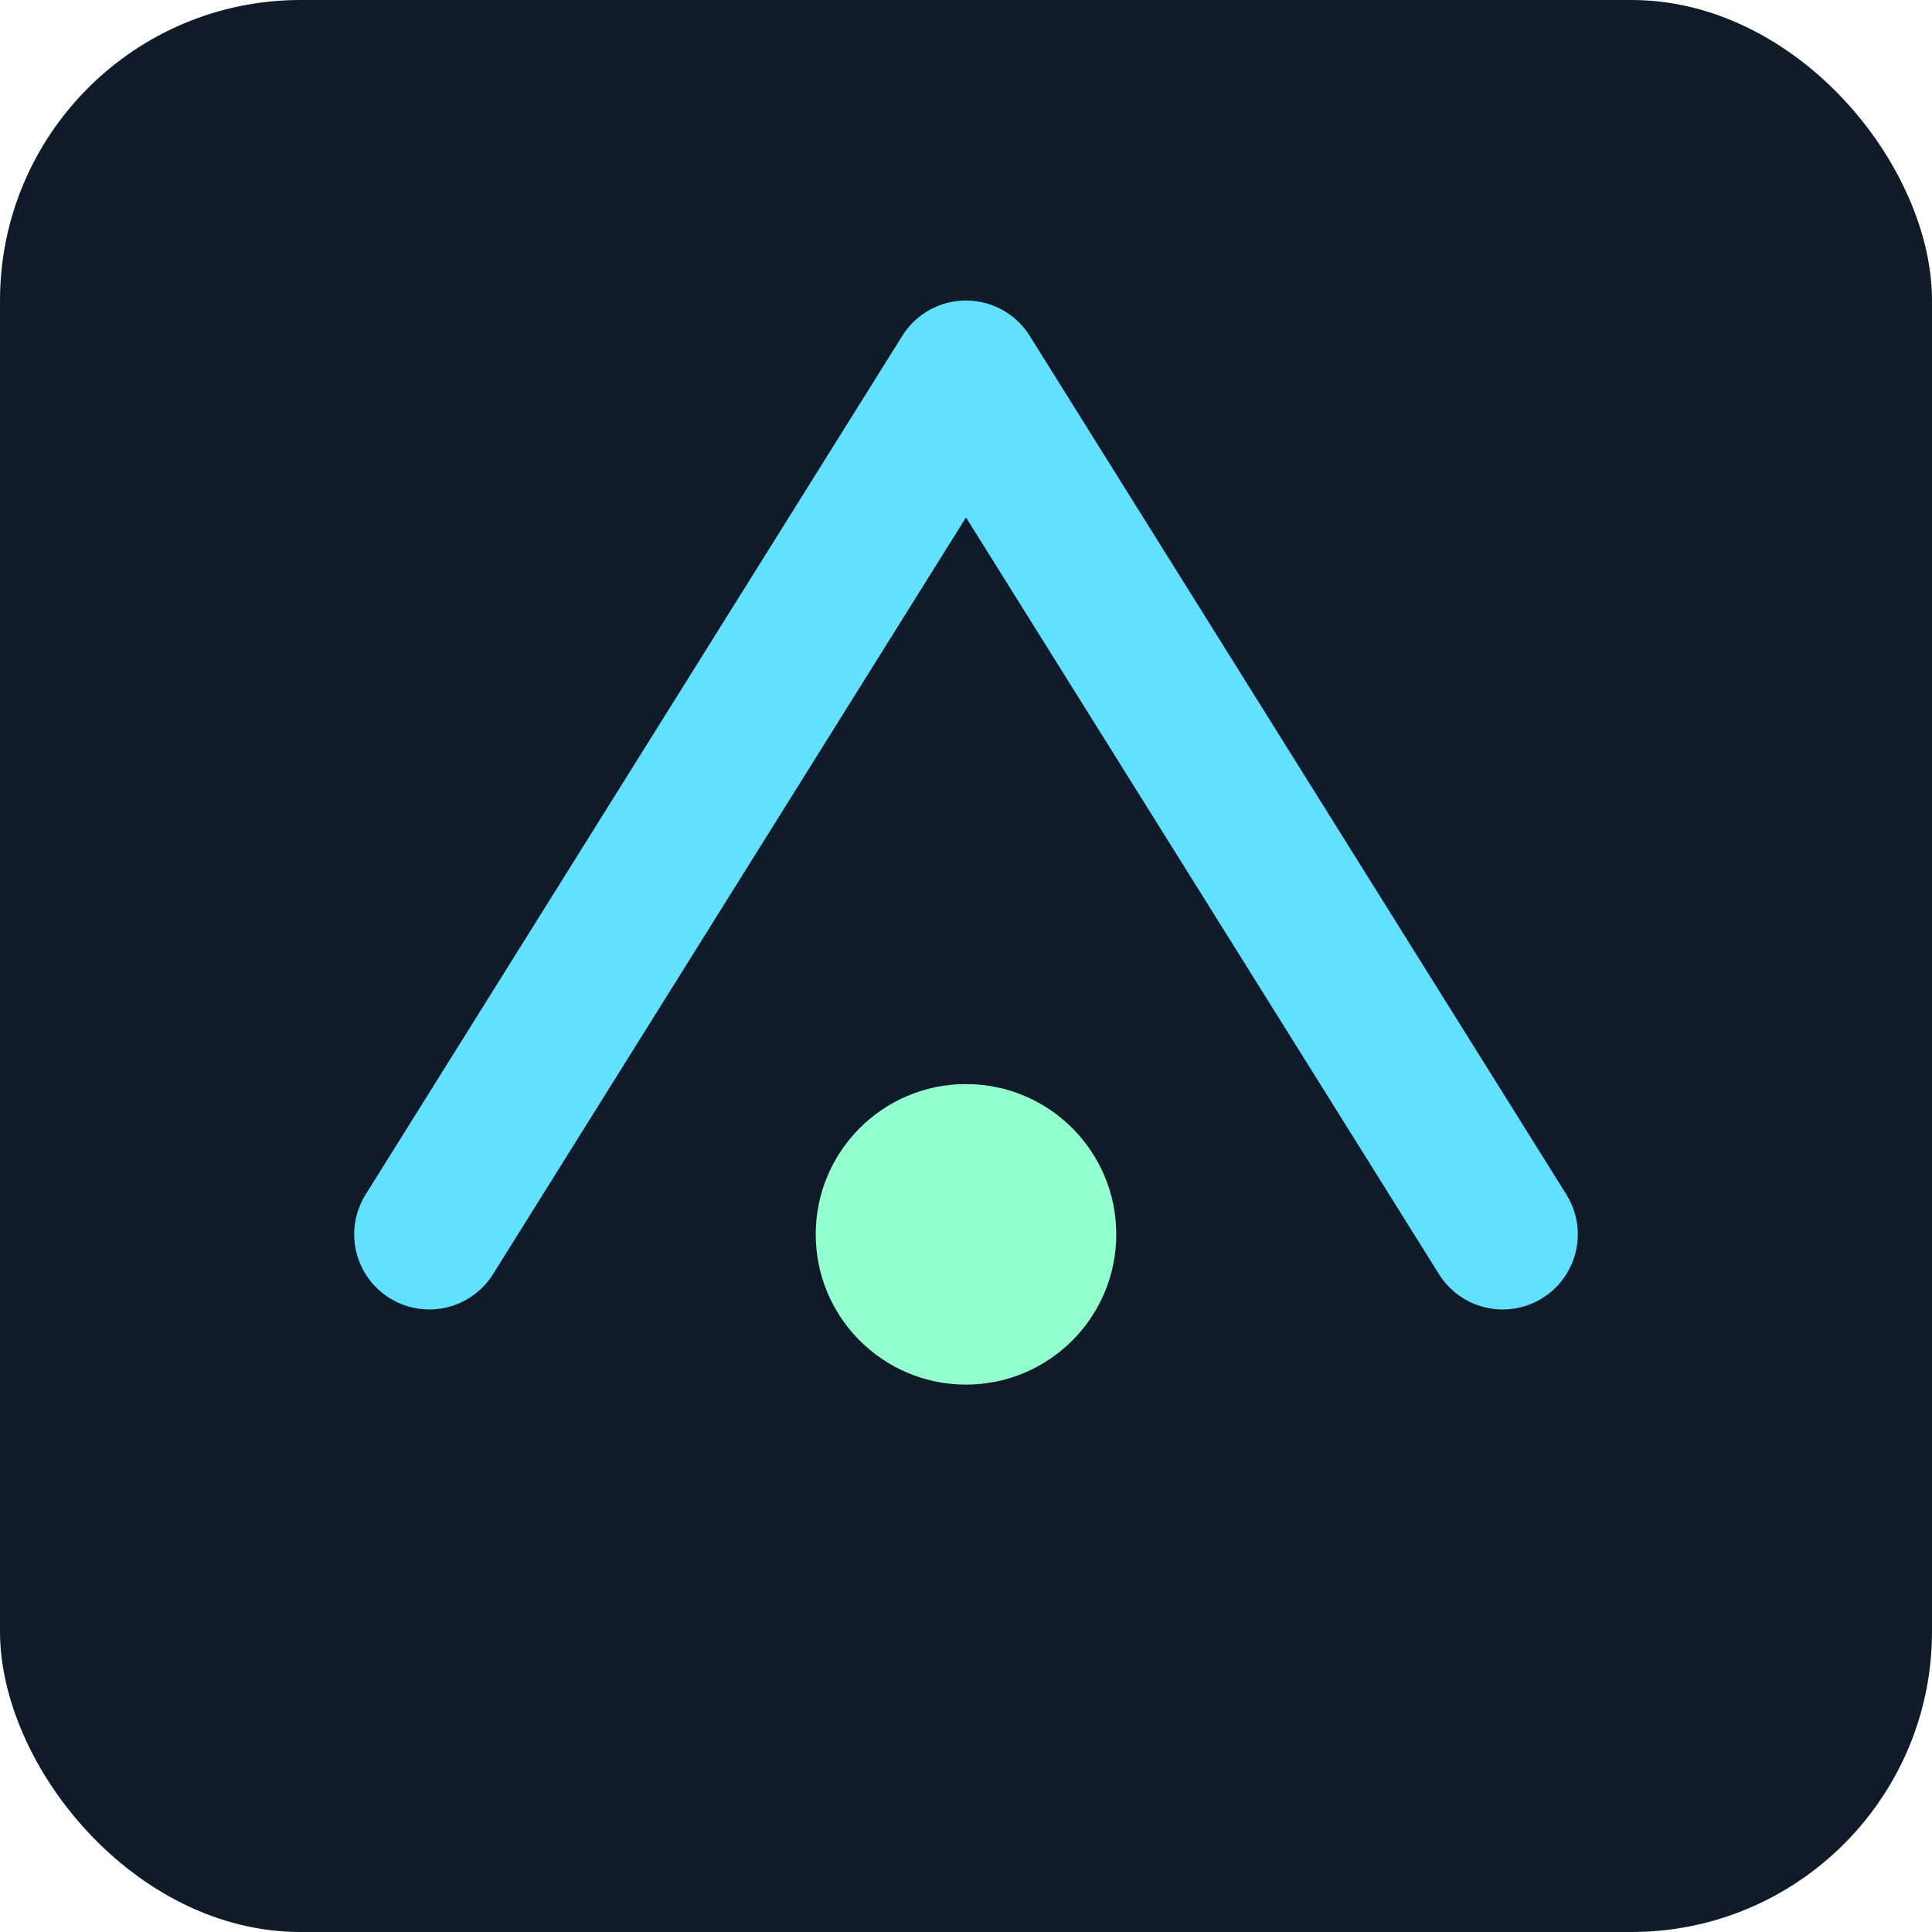 <svg xmlns="http://www.w3.org/2000/svg" width="180" height="180" viewBox="0 0 180 180" fill="none">
  <rect width="180" height="180" rx="28" fill="#101b2a"/>
  <path d="M40 115 L90 35 L140 115" stroke="#62e0ff" stroke-width="14" stroke-linecap="round" stroke-linejoin="round"/>
  <circle cx="90" cy="115" r="14" fill="#94ffce"/>
</svg>
